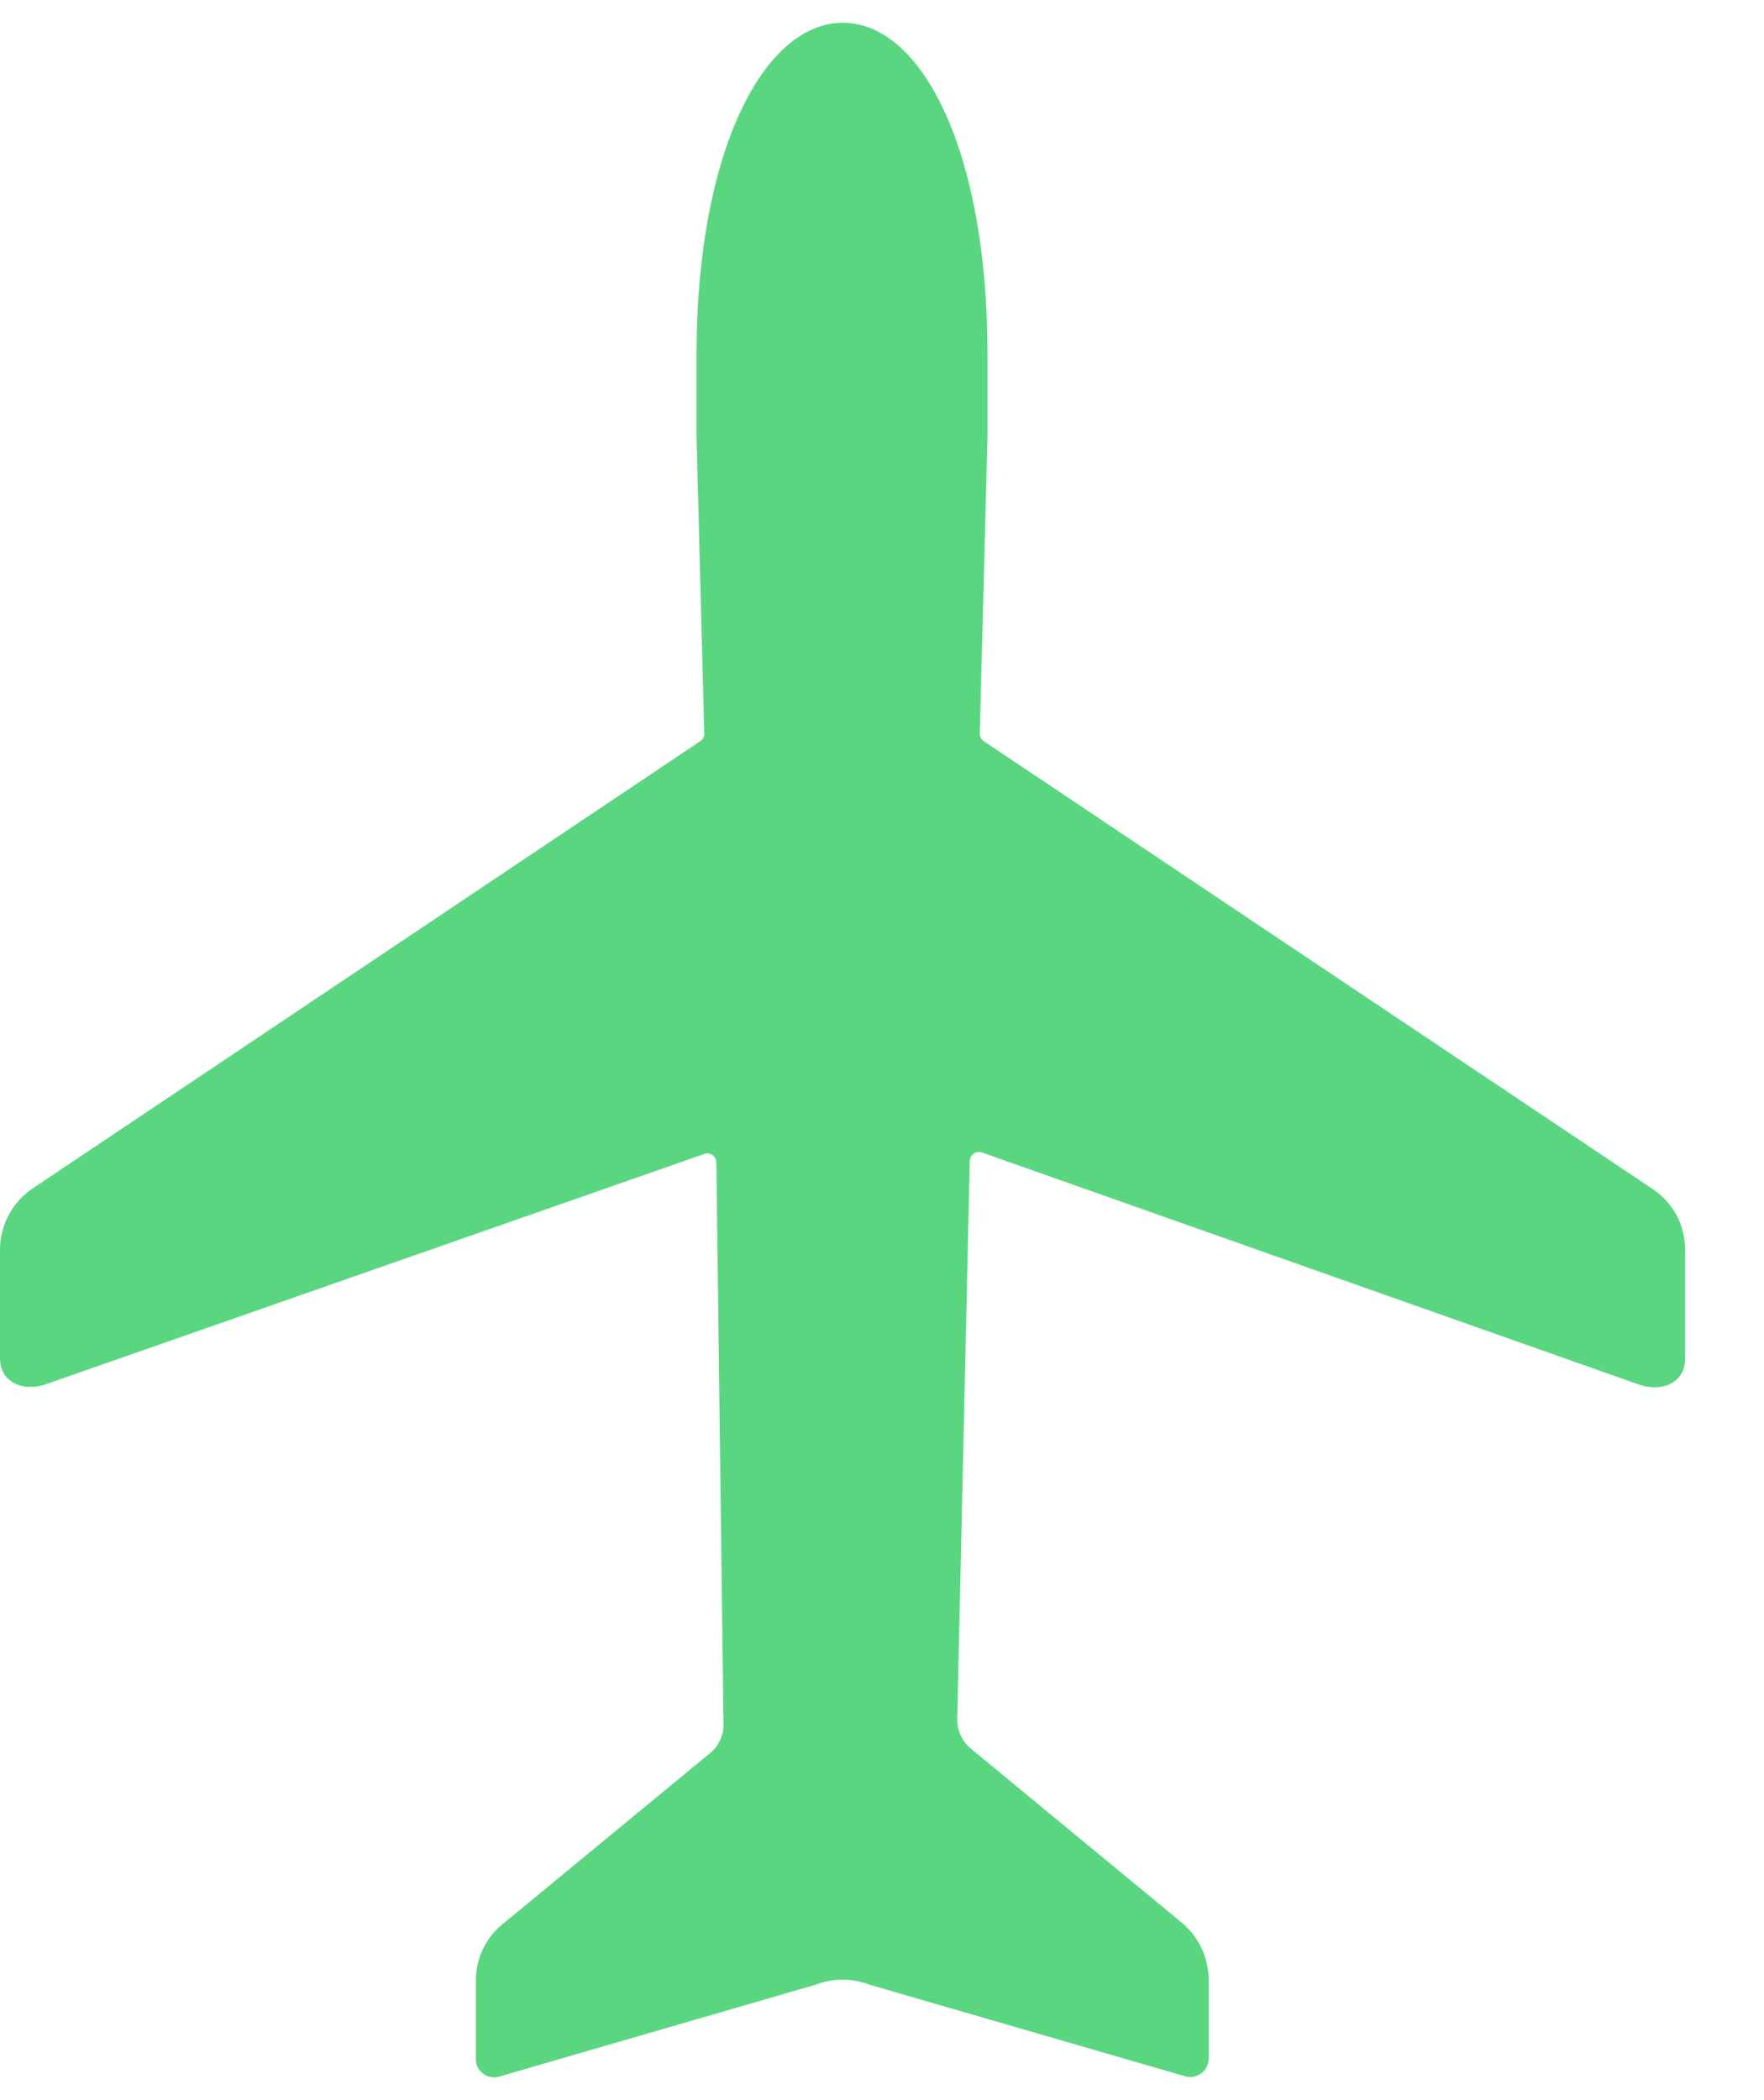 <svg width="21" height="25" viewBox="0 0 21 25" fill="none" xmlns="http://www.w3.org/2000/svg">
<path d="M8.292 4.217V5.2L8.384 8.739C8.383 8.757 8.378 8.774 8.369 8.79C8.36 8.805 8.347 8.818 8.332 8.826L0.398 14.141C0.275 14.221 0.175 14.33 0.106 14.459C0.036 14.587 7.42384e-05 14.731 0 14.877L0 16.169C0 16.473 0.305 16.577 0.575 16.468L8.378 13.739C8.395 13.732 8.412 13.729 8.43 13.731C8.447 13.733 8.464 13.739 8.479 13.748C8.494 13.758 8.506 13.771 8.514 13.786C8.523 13.802 8.528 13.819 8.528 13.836L8.613 20.514C8.616 20.583 8.602 20.652 8.573 20.715C8.544 20.777 8.5 20.832 8.446 20.875L5.999 22.892C5.896 22.972 5.813 23.074 5.755 23.19C5.697 23.306 5.666 23.434 5.665 23.564V24.491C5.661 24.528 5.668 24.566 5.683 24.6C5.698 24.634 5.722 24.663 5.752 24.686C5.781 24.708 5.817 24.722 5.854 24.727C5.89 24.732 5.928 24.728 5.963 24.714L9.706 23.627C9.915 23.546 10.147 23.546 10.355 23.627L14.101 24.714C14.134 24.725 14.169 24.728 14.203 24.723C14.237 24.717 14.27 24.704 14.298 24.684C14.326 24.664 14.349 24.637 14.364 24.607C14.38 24.576 14.389 24.542 14.389 24.507V23.565C14.388 23.433 14.358 23.302 14.3 23.183C14.242 23.063 14.159 22.959 14.055 22.876L11.561 20.818C11.508 20.775 11.465 20.72 11.436 20.657C11.407 20.594 11.393 20.526 11.396 20.456L11.545 13.819C11.546 13.802 11.55 13.784 11.559 13.769C11.567 13.754 11.579 13.741 11.594 13.731C11.609 13.721 11.626 13.715 11.643 13.714C11.661 13.712 11.679 13.715 11.695 13.721L19.486 16.473C19.767 16.582 20.061 16.473 20.061 16.174V14.882C20.062 14.736 20.026 14.592 19.957 14.463C19.887 14.335 19.787 14.226 19.664 14.147L11.716 8.826C11.7 8.817 11.688 8.803 11.678 8.787C11.669 8.771 11.665 8.753 11.664 8.735L11.756 5.196V4.213C11.756 1.793 10.974 0.271 10.033 0.271C9.093 0.271 8.292 1.804 8.292 4.217Z" fill="#5AD681"/>
</svg>
